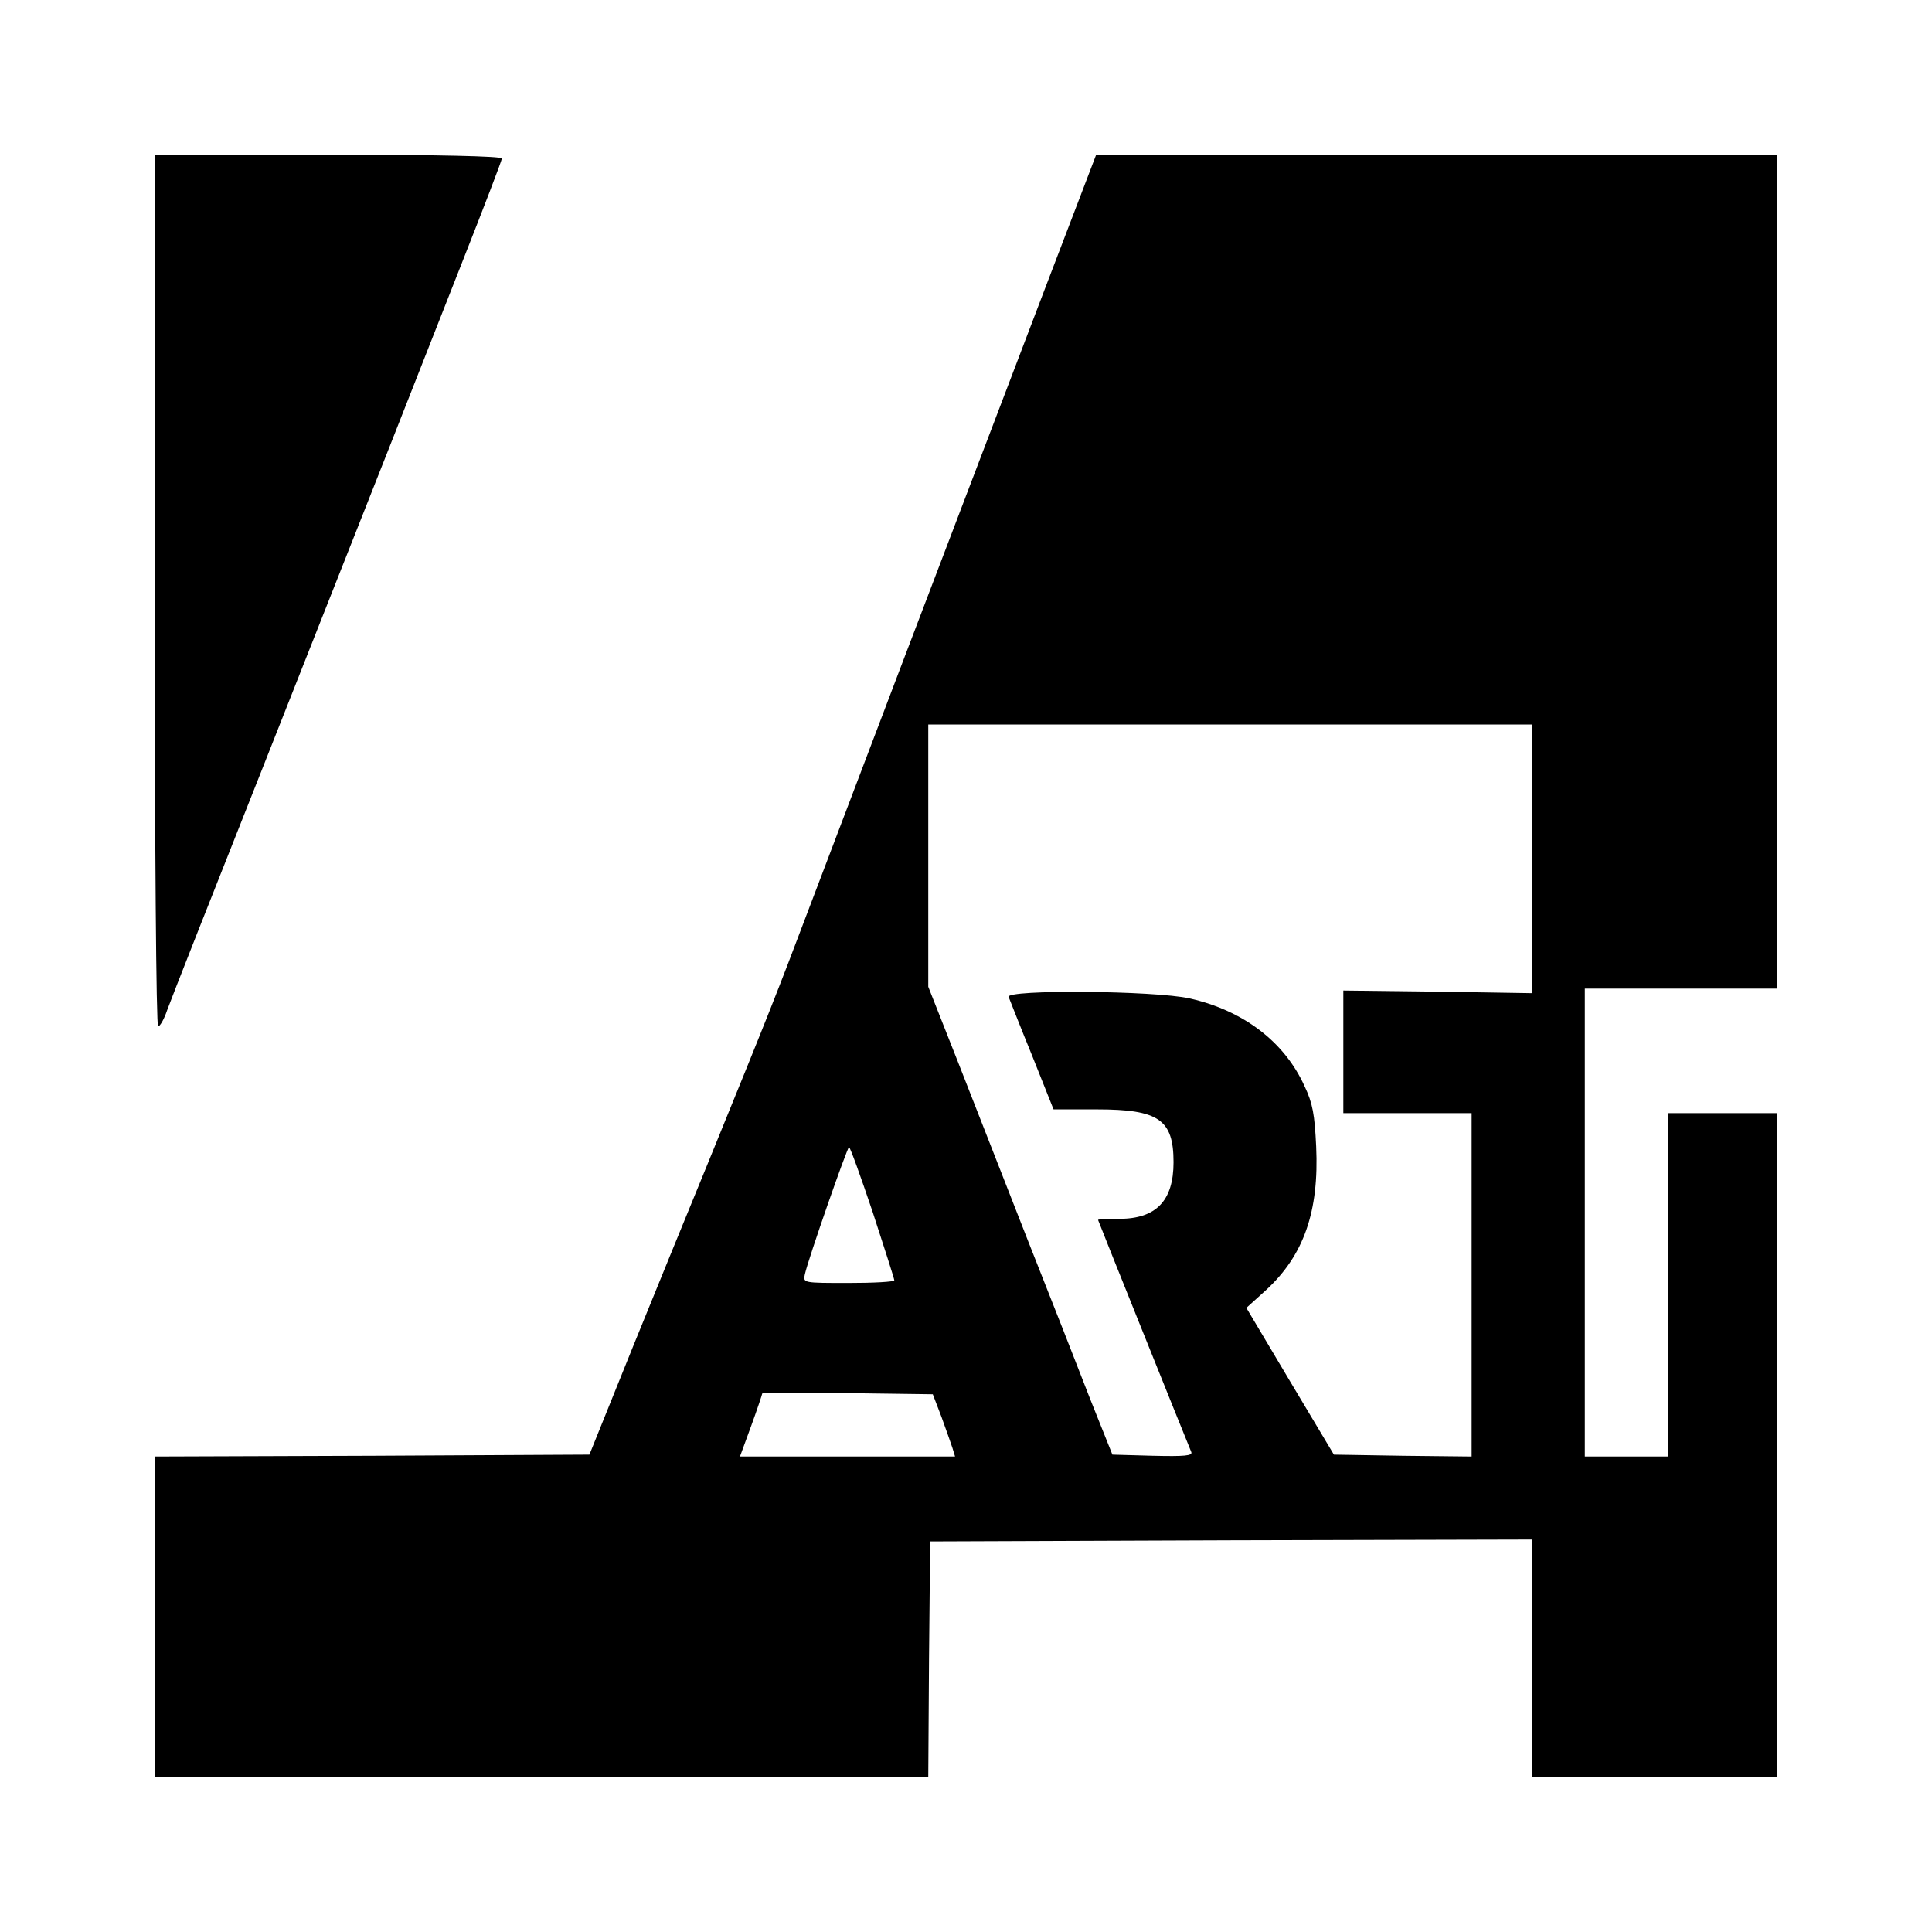 <?xml version="1.0" standalone="no"?>
<!DOCTYPE svg PUBLIC "-//W3C//DTD SVG 20010904//EN"
 "http://www.w3.org/TR/2001/REC-SVG-20010904/DTD/svg10.dtd">
<svg version="1.0" xmlns="http://www.w3.org/2000/svg"
 width="512pt" height="512pt" viewBox="0 0 512 512"
 preserveAspectRatio="xMidYMid meet">

<g transform="translate(0,512) scale(0.1,-0.1)"
fill="#000000" stroke="none">
<path d="M410 3555 c0 -683 4 -1155 9 -1155 5 0 16 19 24 43 8 23 124 317 257
652 133 336 281 711 330 835 49 124 136 346 194 493 58 147 106 272 106 277 0
6 -174 10 -460 10 l-460 0 0 -1155z"/>
<path d="M2770 4357 c-187 -491 -198 -520 -380 -997 -89 -234 -200 -526 -247
-650 -82 -217 -104 -273 -270 -680 -42 -102 -129 -315 -194 -475 l-117 -290
-576 -3 -576 -2 0 -425 0 -425 1025 0 1025 0 2 313 3 312 798 3 797 2 0 -315
0 -315 325 0 325 0 0 880 0 880 -145 0 -145 0 0 -455 0 -455 -110 0 -110 0 0
620 0 620 255 0 255 0 0 1105 0 1105 -902 0 -903 0 -135 -353z m1290 -1513 l0
-356 -250 4 -250 3 0 -162 0 -163 170 0 170 0 0 -455 0 -455 -182 2 -183 3
-116 194 -116 195 52 47 c100 92 141 208 133 381 -4 84 -9 114 -31 160 -53
117 -162 200 -304 232 -93 21 -488 24 -480 4 3 -7 30 -77 62 -155 l57 -143
115 0 c164 0 203 -27 203 -140 0 -102 -46 -150 -144 -150 -31 0 -56 -1 -56 -3
0 -2 232 -579 247 -615 4 -10 -17 -12 -102 -10 l-107 3 -58 145 c-31 80 -105
269 -165 420 -59 151 -143 365 -186 475 l-79 200 0 348 0 347 800 0 800 0 0
-356z m-1747 -937 c31 -95 57 -176 57 -180 0 -4 -55 -7 -121 -7 -121 0 -121 0
-116 23 9 41 112 336 117 337 3 0 31 -78 63 -173z m182 -542 c12 -33 25 -70
29 -82 l7 -23 -285 0 -285 0 30 82 c16 44 29 83 29 85 0 2 102 2 226 1 l226
-3 23 -60z"/>
</g>
</svg>
